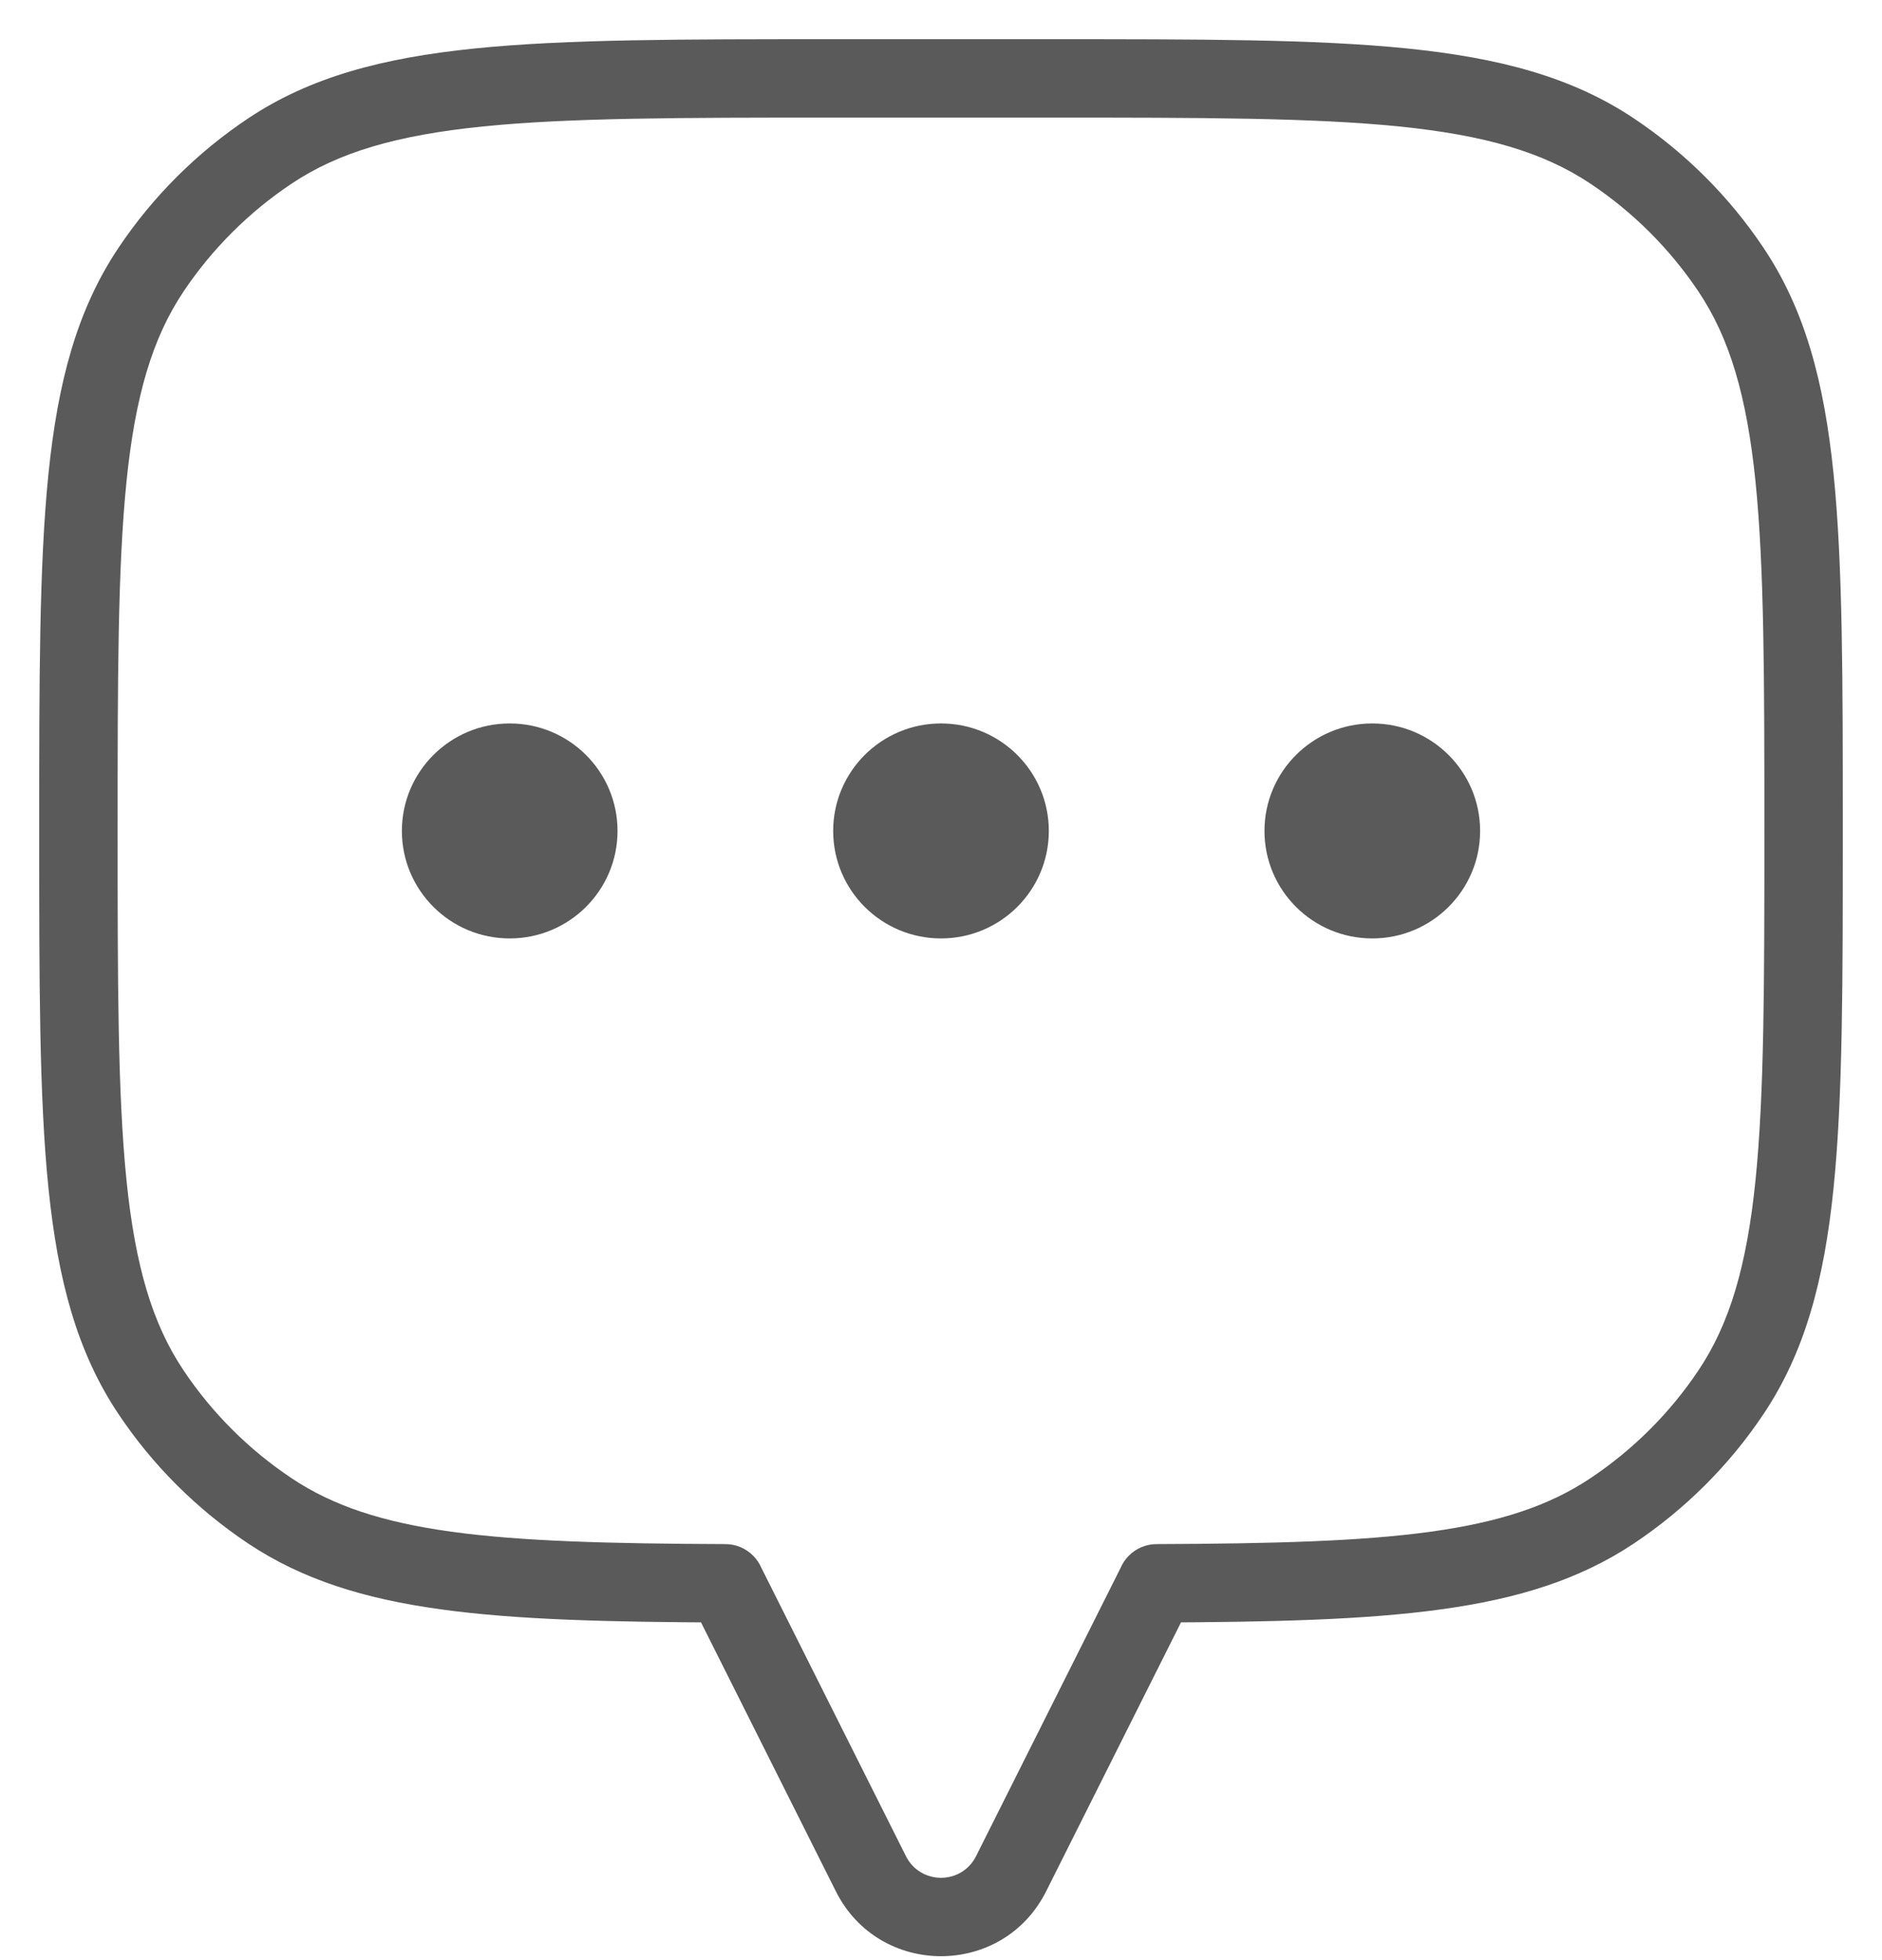 <svg width="24" height="25" viewBox="0 0 24 25" fill="none" xmlns="http://www.w3.org/2000/svg">
<path d="M22.073 3.438L21.658 3.716V3.716L22.073 3.438ZM22.073 17.759L21.658 17.48L22.073 17.759ZM20.556 19.272L20.833 19.688L20.556 19.272ZM14.75 20.194L14.748 19.694C14.473 19.695 14.25 19.919 14.25 20.194H14.75ZM14.75 20.196L15.197 20.42C15.232 20.351 15.25 20.274 15.25 20.196H14.75ZM12.894 23.898L12.447 23.674L12.894 23.898ZM11.106 23.898L10.659 24.122L11.106 23.898ZM9.25 20.196H8.75C8.75 20.274 8.768 20.351 8.803 20.42L9.25 20.196ZM9.25 20.194H9.75C9.75 19.919 9.527 19.695 9.252 19.694L9.25 20.194ZM3.444 19.272L3.167 19.688L3.444 19.272ZM1.927 17.759L2.342 17.48L1.927 17.759ZM1.927 3.438L2.342 3.716L1.927 3.438ZM3.444 1.924L3.167 1.508L3.444 1.924ZM20.556 1.924L20.833 1.508L20.556 1.924ZM23.5 10.598C23.5 8.683 23.501 7.209 23.382 6.042C23.262 4.866 23.016 3.947 22.488 3.159L21.658 3.716C22.057 4.312 22.275 5.047 22.387 6.143C22.499 7.248 22.5 8.662 22.5 10.598H23.5ZM22.488 18.037C23.016 17.249 23.262 16.33 23.382 15.155C23.501 13.988 23.5 12.513 23.5 10.598H22.5C22.5 12.534 22.499 13.949 22.387 15.053C22.275 16.149 22.057 16.885 21.658 17.48L22.488 18.037ZM20.833 19.688C21.488 19.251 22.051 18.691 22.488 18.037L21.658 17.48C21.293 18.025 20.824 18.492 20.278 18.856L20.833 19.688ZM14.752 20.694C16.233 20.688 17.413 20.66 18.379 20.526C19.354 20.392 20.143 20.147 20.833 19.688L20.278 18.856C19.756 19.204 19.127 19.414 18.243 19.536C17.351 19.659 16.234 19.688 14.748 19.694L14.752 20.694ZM15.25 20.196V20.194H14.25V20.196H15.25ZM13.341 24.122L15.197 20.42L14.303 19.972L12.447 23.674L13.341 24.122ZM10.659 24.122C11.212 25.226 12.788 25.226 13.341 24.122L12.447 23.674C12.262 24.042 11.738 24.042 11.553 23.674L10.659 24.122ZM8.803 20.42L10.659 24.122L11.553 23.674L9.697 19.972L8.803 20.42ZM8.75 20.194V20.196H9.75V20.194H8.75ZM3.167 19.688C3.857 20.147 4.646 20.392 5.621 20.526C6.587 20.66 7.767 20.688 9.248 20.694L9.252 19.694C7.766 19.688 6.649 19.659 5.757 19.536C4.873 19.414 4.244 19.204 3.722 18.856L3.167 19.688ZM1.512 18.037C1.949 18.691 2.512 19.251 3.167 19.688L3.722 18.856C3.176 18.492 2.707 18.025 2.342 17.48L1.512 18.037ZM0.5 10.598C0.5 12.513 0.499 13.988 0.618 15.155C0.738 16.33 0.984 17.249 1.512 18.037L2.342 17.48C1.943 16.885 1.725 16.149 1.613 15.053C1.501 13.949 1.5 12.534 1.5 10.598H0.5ZM1.512 3.159C0.984 3.947 0.738 4.866 0.618 6.042C0.499 7.209 0.5 8.683 0.5 10.598H1.5C1.5 8.662 1.501 7.248 1.613 6.143C1.725 5.047 1.943 4.312 2.342 3.716L1.512 3.159ZM3.167 1.508C2.512 1.945 1.949 2.506 1.512 3.159L2.342 3.716C2.707 3.172 3.176 2.704 3.722 2.34L3.167 1.508ZM10.625 0.5C8.704 0.5 7.226 0.499 6.056 0.618C4.878 0.738 3.957 0.982 3.167 1.508L3.722 2.34C4.319 1.942 5.057 1.725 6.157 1.613C7.265 1.501 8.683 1.5 10.625 1.5V0.5ZM13.375 0.5H10.625V1.5H13.375V0.5ZM20.833 1.508C20.044 0.982 19.122 0.738 17.944 0.618C16.774 0.499 15.296 0.5 13.375 0.5V1.5C15.316 1.5 16.735 1.501 17.843 1.613C18.943 1.725 19.68 1.942 20.278 2.34L20.833 1.508ZM22.488 3.159C22.051 2.506 21.488 1.945 20.833 1.508L20.278 2.34C20.824 2.704 21.293 3.172 21.658 3.716L22.488 3.159Z" fill="#5A5A5A"/>
<ellipse cx="17.5" cy="10.598" rx="1.375" ry="1.371" fill="#5A5A5A"/>
<ellipse cx="12" cy="10.598" rx="1.375" ry="1.371" fill="#5A5A5A"/>
<ellipse cx="6.5" cy="10.598" rx="1.375" ry="1.371" fill="#5A5A5A"/>
</svg>
